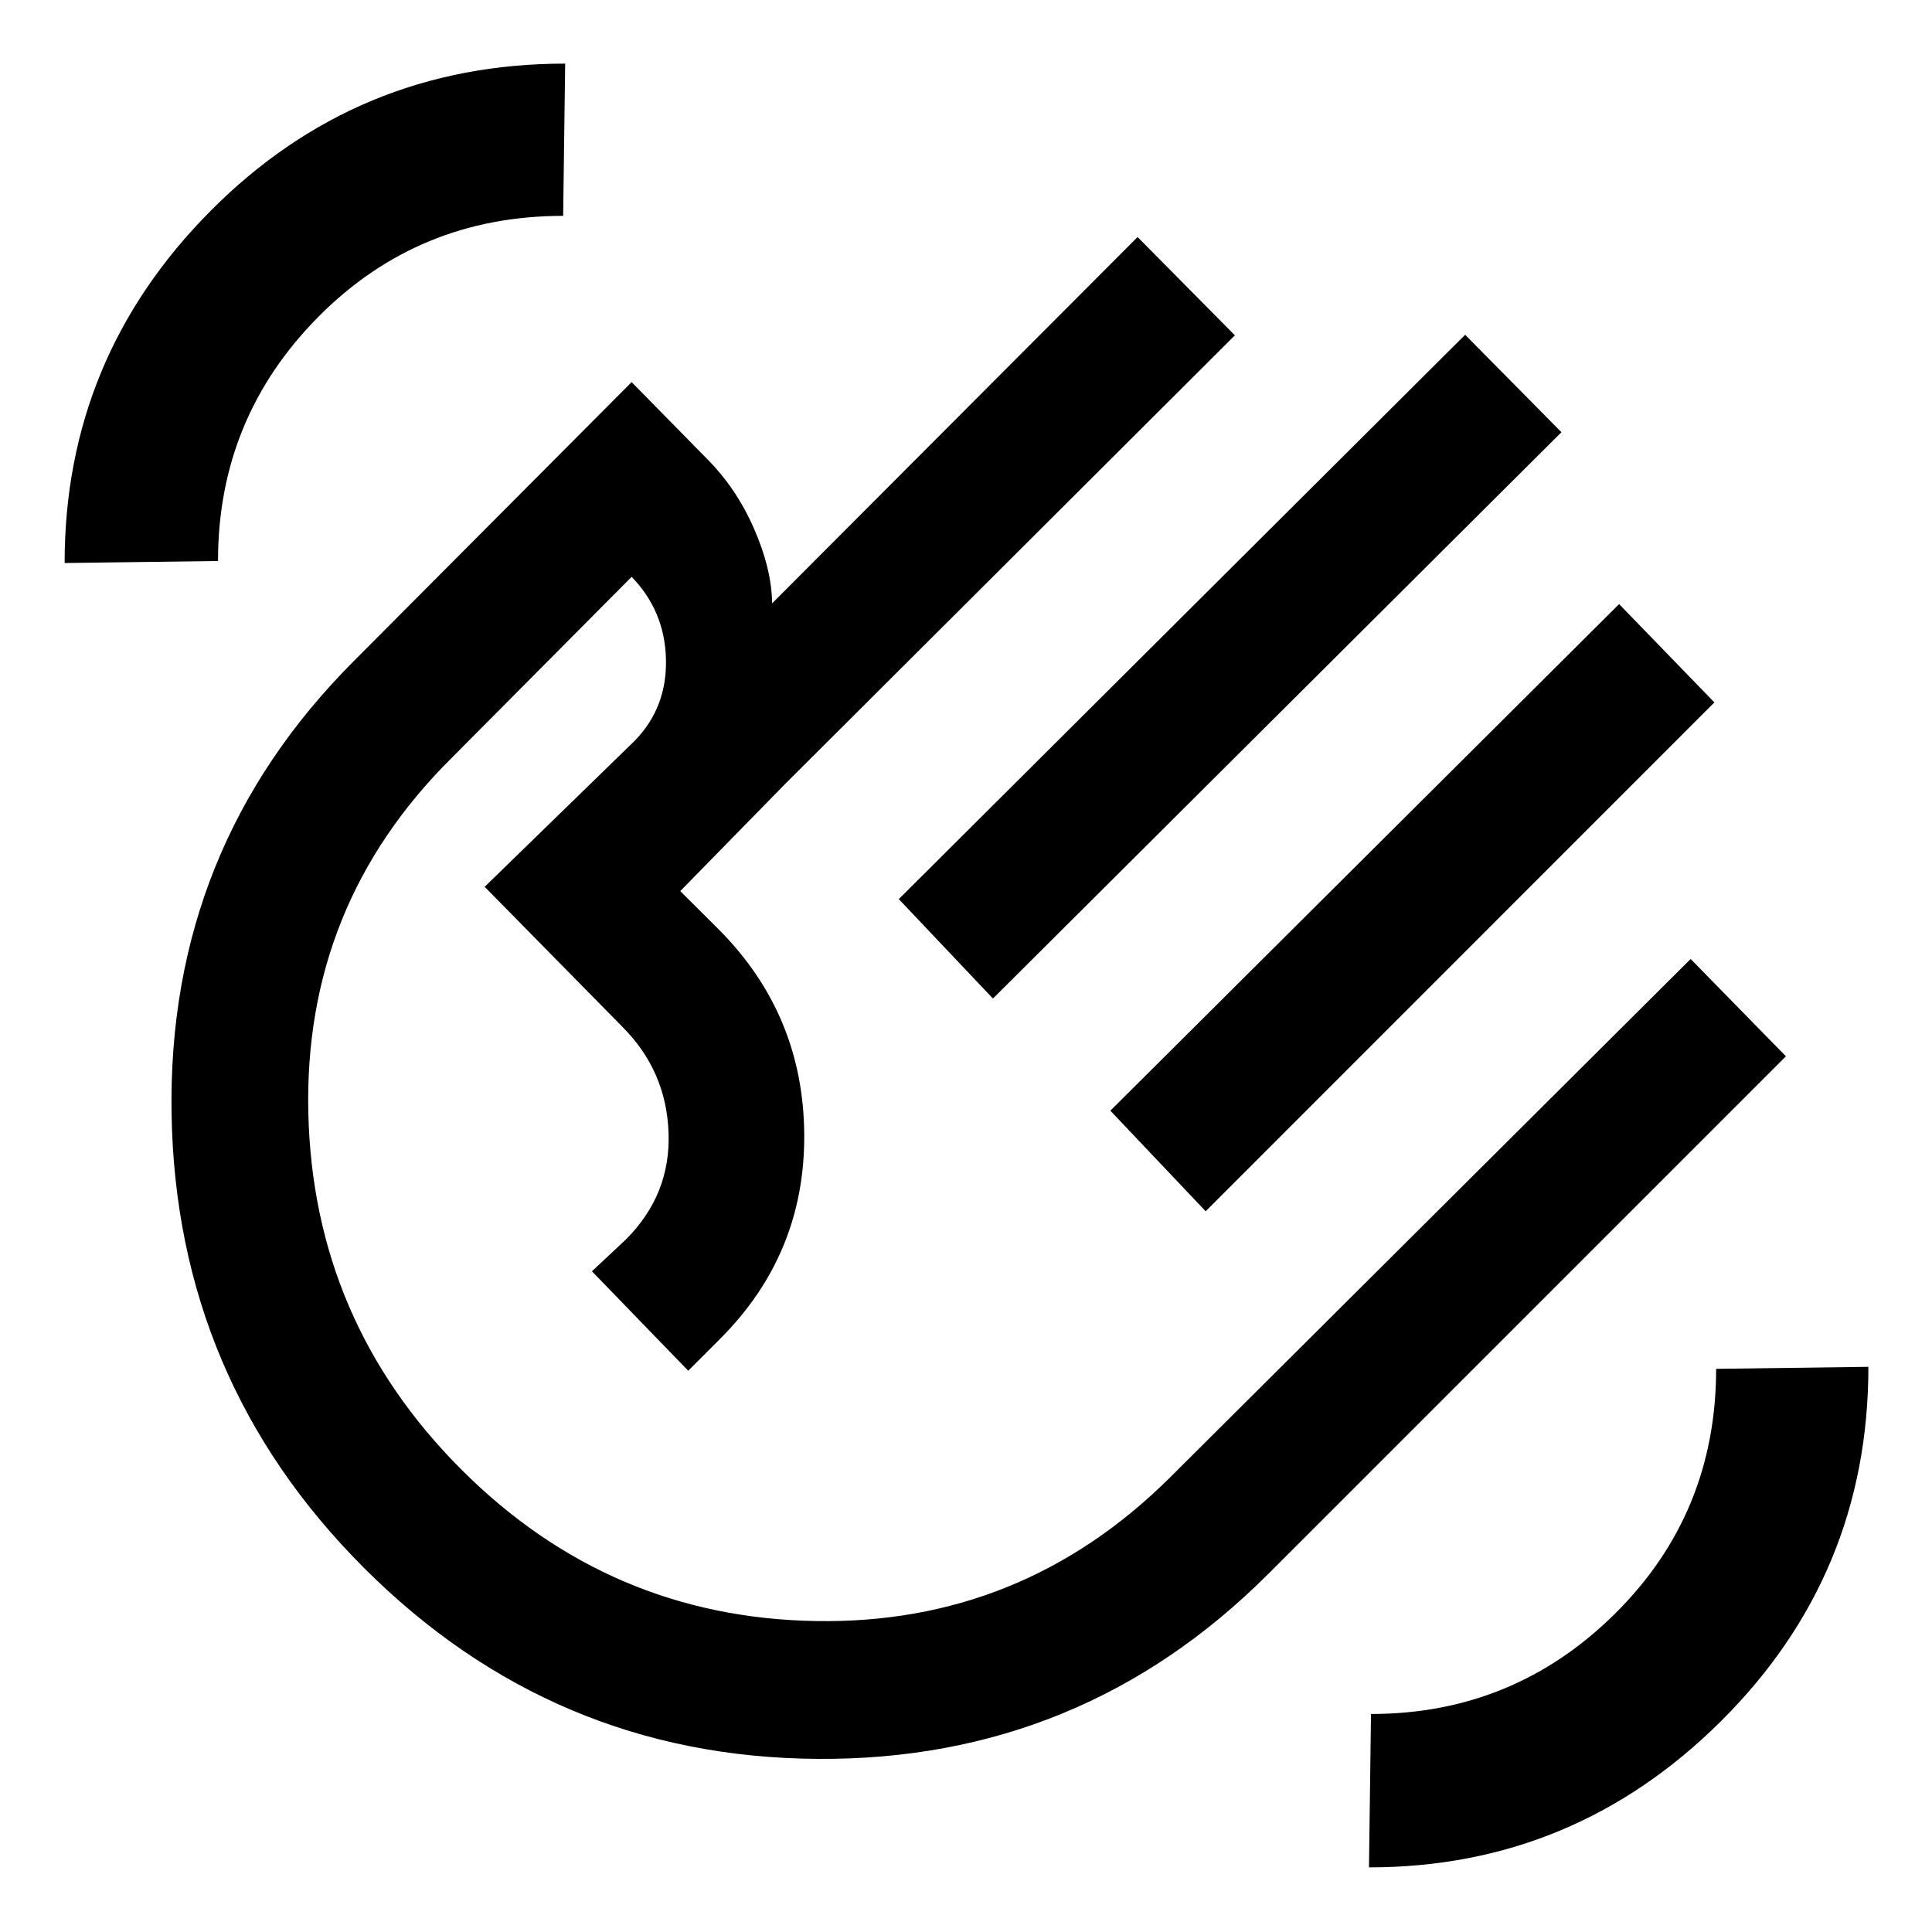 <svg xmlns="http://www.w3.org/2000/svg" height="48" viewBox="0 -960 960 960" width="48"><path d="m446.61-513.24 281.41-280.41 47.85 48.41-282.48 281.41-46.78-49.41Zm105.13 105.13 252.78-251.72 47.35 48.85-252.78 252.85-47.35-49.98Zm-370.87 227.2q-93.46-93.46-95.62-225.68-2.16-132.21 90.73-225.11l137.87-138.43L351-732.31q14.72 14.65 23.56 34.74 8.85 20.09 9.11 37.37l181.59-182.02 48.35 48.85L389.98-570.3l-51.96 53.08 19.59 19.52q41.63 42.17 42.01 101.48.38 59.31-41.82 101.5l-15.82 15.83-47.85-49.41 16.89-15.83q22.31-22.31 21.18-53.08-1.13-30.77-22.94-52.57l-68.43-69.57 74.71-72.72q15.94-16.46 15.37-40.38-.56-23.92-17.06-40.92l-89.46 90.02q-73.63 73.07-71.18 176.51 2.44 103.45 76.07 177.08 73.5 73.5 176 75.25t176.07-71.32l258.72-257.65 47.34 48.35-257.15 257.15Q537.37-85.09 406.1-86.02q-131.27-.94-225.23-94.89Zm222.98-222.42ZM680.24-32.11l1-76.22q70.93 0 121.22-49.81 50.28-49.8 50.28-121.69l75.65-1q0 103.17-73.12 175.95-73.11 72.77-175.03 72.77ZM32.11-680.24q0-102.1 72.68-175.13 72.68-73.02 176.04-73.02l-1 75.65q-72 0-121.75 50.28-49.75 50.29-49.75 121.22l-76.22 1Z"/></svg>
